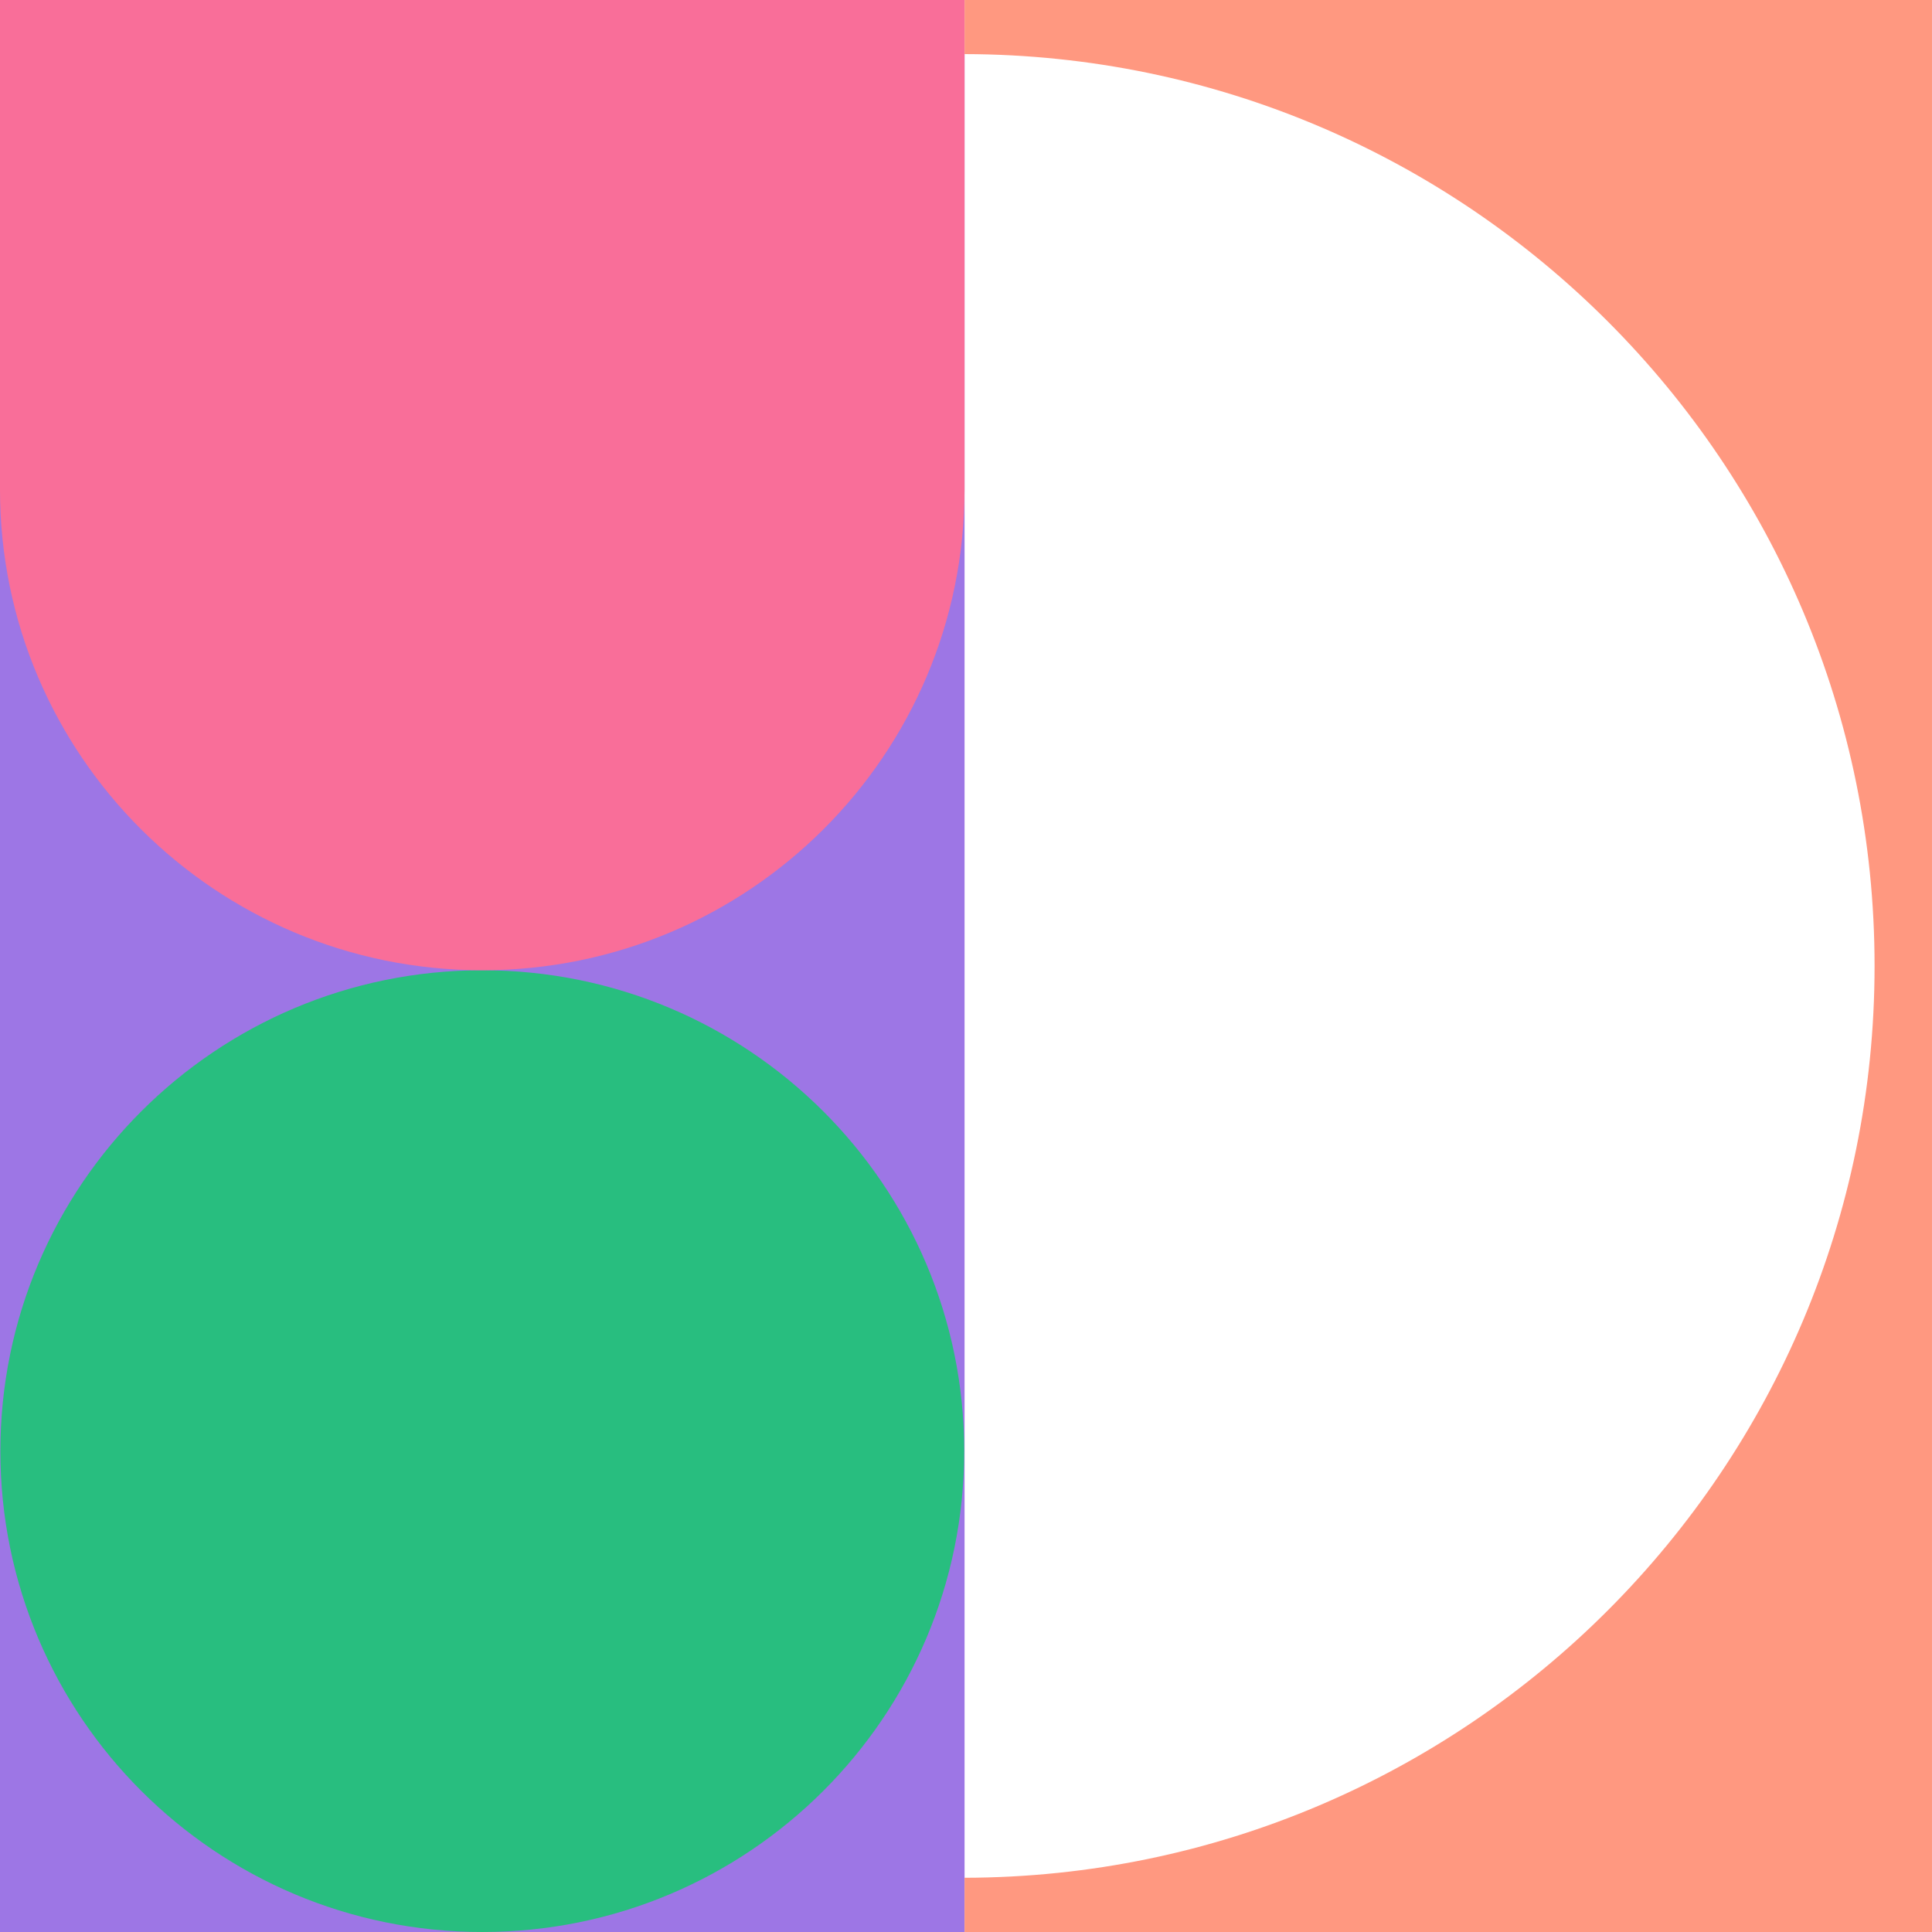 <svg width="592" height="592" viewBox="0 0 592 592" fill="none" xmlns="http://www.w3.org/2000/svg">
<path d="M295.559 0H-0.003V592H295.559V0Z" fill="#9D76E5"/>
<path d="M147.781 592C229.335 592 295.448 526.03 295.448 444.651C295.448 363.272 229.335 297.302 147.781 297.302C66.227 297.302 0.114 363.272 0.114 444.651C0.114 526.03 66.227 592 147.781 592Z" fill="#28BE7F"/>
<path d="M-0.003 0V150.011C-0.003 231.359 66.161 297.301 147.773 297.301C229.385 297.301 295.549 231.359 295.549 150.011V0H-0.003Z" fill="#F96E99"/>
<path fill-rule="evenodd" clip-rule="evenodd" d="M295.559 0H591.997V592H295.559V575.384C449.616 575.081 574.402 450.107 574.402 295.979C574.402 141.851 449.607 16.878 295.559 16.575V0Z" fill="#FF9880"/>
</svg>
